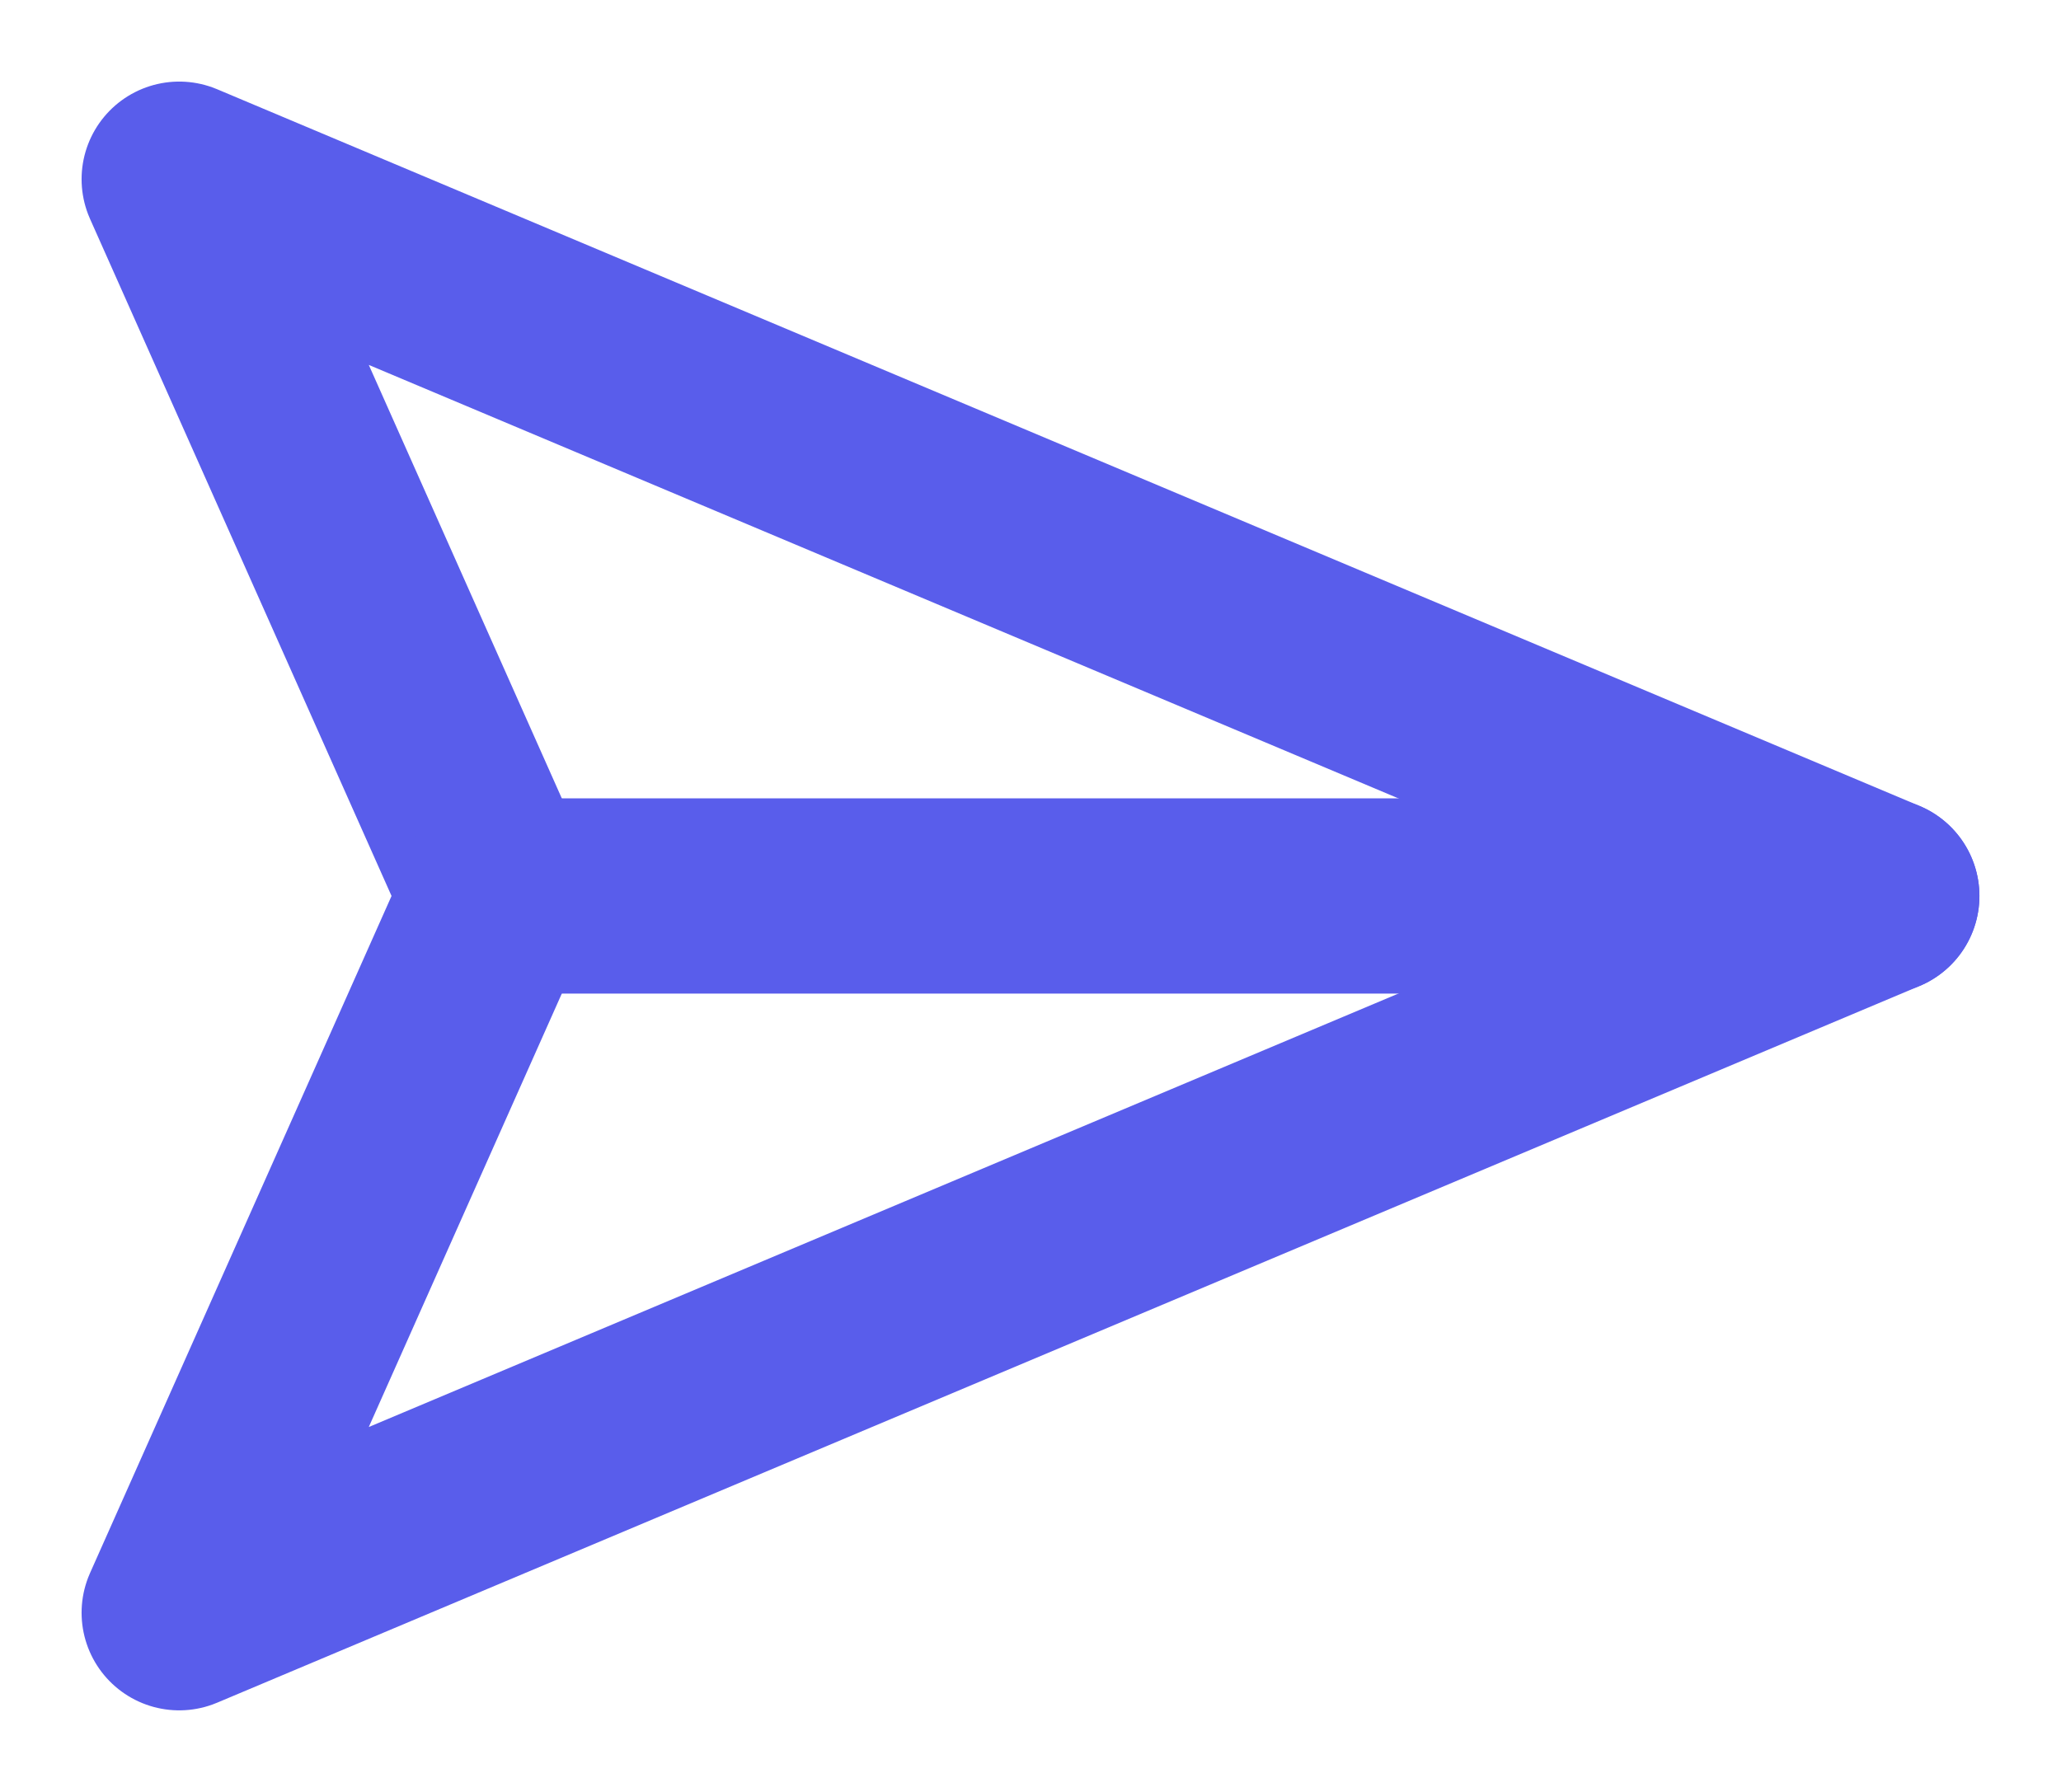 <svg width="23" height="20" viewBox="0 0 23 20" fill="none" xmlns="http://www.w3.org/2000/svg">
<path d="M21 10L2 18L5.562 10L2 2L21 10Z" stroke="#595DEB" stroke-width="2.179" stroke-linecap="round" stroke-linejoin="round"/>
<path d="M5.5 10H21" stroke="#595DEB" stroke-width="2.179" stroke-linecap="round" stroke-linejoin="round"/>
</svg>
